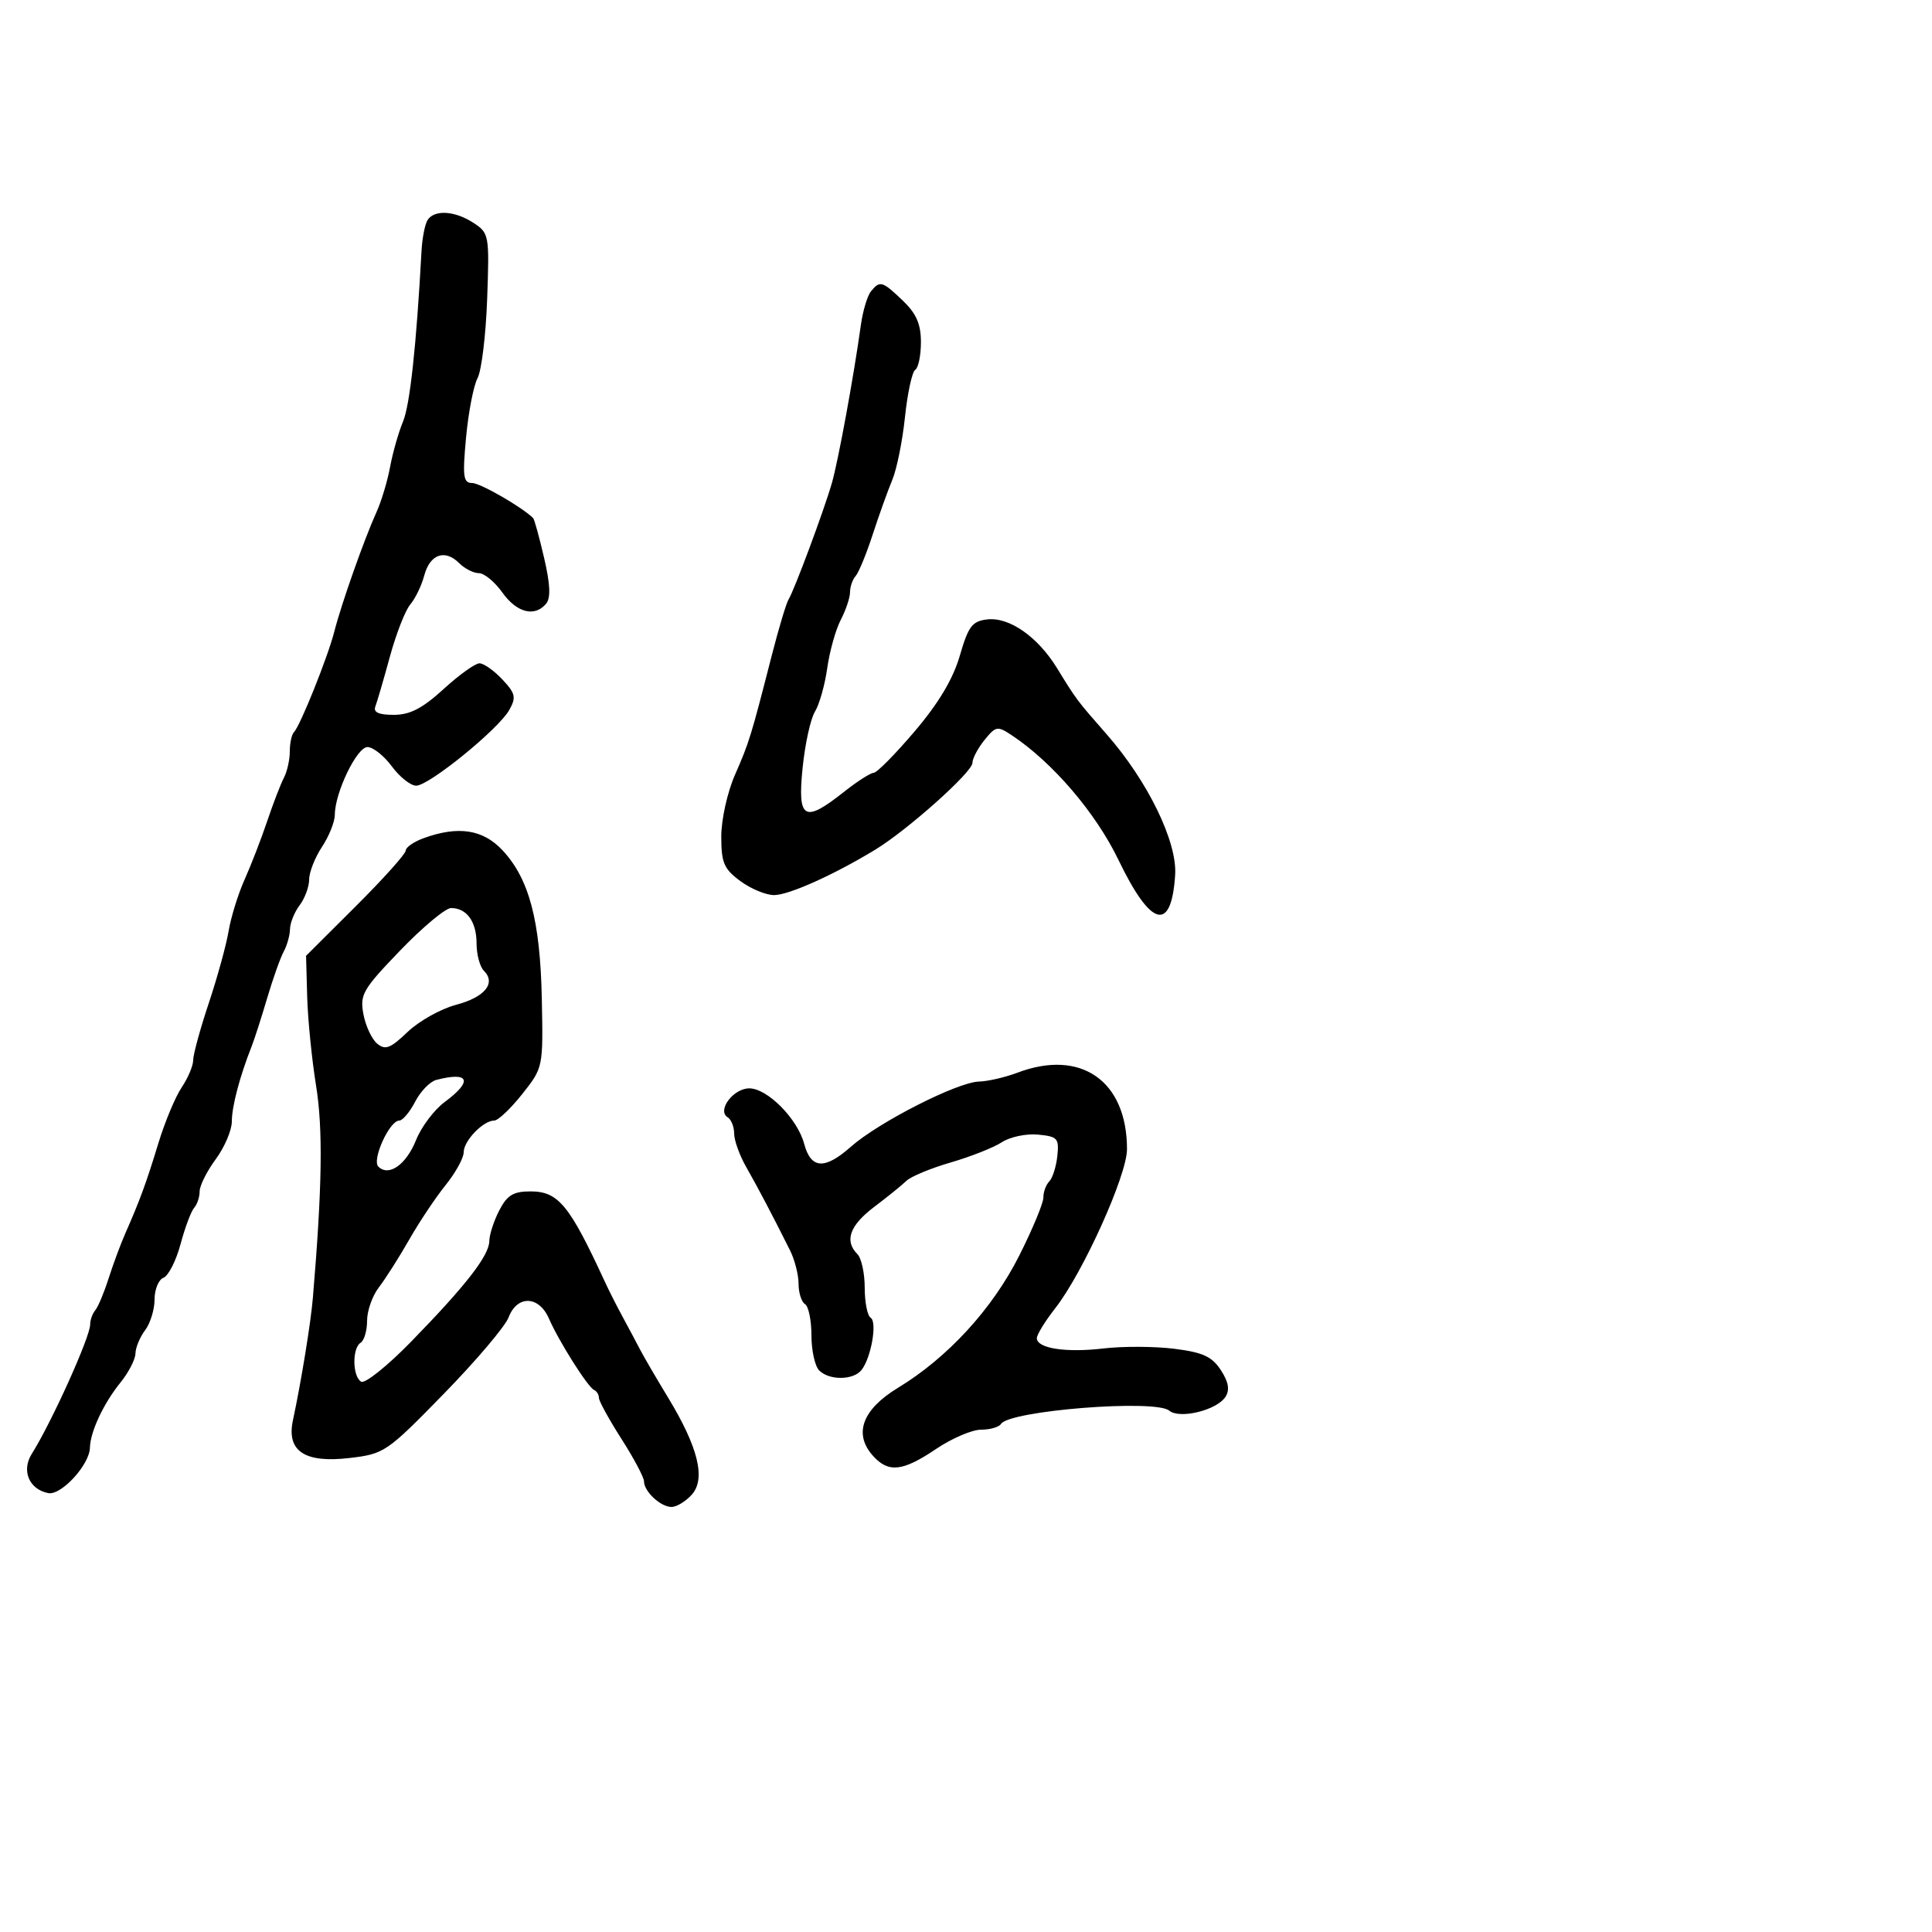 <svg xmlns="http://www.w3.org/2000/svg" width="300" height="300" viewBox="0 0 300 300" version="1.1">
	<path d="M 66.384 34.188 C 65.980 34.842, 65.562 36.979, 65.456 38.938 C 64.655 53.683, 63.657 62.886, 62.578 65.470 C 61.883 67.137, 60.981 70.300, 60.574 72.500 C 60.167 74.700, 59.220 77.850, 58.470 79.500 C 56.585 83.644, 53.003 93.781, 51.932 98 C 50.925 101.970, 46.618 112.715, 45.644 113.690 C 45.290 114.044, 45 115.389, 45 116.680 C 45 117.971, 44.590 119.809, 44.089 120.764 C 43.587 121.719, 42.419 124.750, 41.493 127.500 C 40.567 130.250, 38.987 134.332, 37.983 136.571 C 36.979 138.811, 35.862 142.411, 35.500 144.571 C 35.138 146.732, 33.753 151.766, 32.421 155.759 C 31.089 159.751, 30 163.732, 30 164.604 C 30 165.477, 29.197 167.386, 28.215 168.846 C 27.233 170.306, 25.605 174.200, 24.598 177.500 C 22.705 183.705, 21.727 186.374, 19.467 191.500 C 18.739 193.150, 17.570 196.300, 16.868 198.500 C 16.166 200.700, 15.234 202.927, 14.796 203.450 C 14.358 203.972, 14 204.973, 14 205.673 C 14 207.603, 8.006 220.881, 4.935 225.753 C 3.296 228.354, 4.516 231.264, 7.491 231.849 C 9.503 232.244, 13.908 227.445, 13.964 224.797 C 14.016 222.325, 16.081 217.921, 18.711 214.673 C 19.970 213.119, 21.014 211.094, 21.032 210.173 C 21.049 209.253, 21.724 207.626, 22.532 206.559 C 23.339 205.491, 24 203.340, 24 201.777 C 24 200.215, 24.625 198.698, 25.388 198.405 C 26.151 198.112, 27.343 195.763, 28.035 193.186 C 28.728 190.609, 29.679 188.072, 30.147 187.550 C 30.616 187.027, 31 185.877, 31 184.994 C 31 184.111, 32.125 181.864, 33.500 180 C 34.875 178.136, 36 175.493, 36 174.127 C 36 171.807, 37.225 167.164, 39.067 162.500 C 39.502 161.400, 40.588 158.025, 41.482 155 C 42.376 151.975, 43.533 148.719, 44.053 147.764 C 44.574 146.809, 45.014 145.234, 45.032 144.264 C 45.049 143.294, 45.724 141.626, 46.532 140.559 C 47.339 139.491, 48.003 137.691, 48.007 136.559 C 48.010 135.426, 48.907 133.150, 50 131.500 C 51.093 129.850, 51.990 127.605, 51.993 126.511 C 52.005 123.069, 55.411 116.008, 57.062 116.004 C 57.921 116.002, 59.622 117.350, 60.842 119 C 62.062 120.650, 63.764 122, 64.626 122 C 66.621 122, 77.414 113.224, 79.080 110.246 C 80.181 108.281, 80.042 107.674, 77.997 105.496 C 76.707 104.123, 75.112 103, 74.452 103 C 73.792 103, 71.284 104.800, 68.877 107 C 65.591 110.004, 63.664 111, 61.143 111 C 58.796 111, 57.936 110.608, 58.286 109.697 C 58.561 108.981, 59.578 105.493, 60.546 101.947 C 61.514 98.401, 62.939 94.761, 63.711 93.857 C 64.483 92.954, 65.459 90.929, 65.880 89.357 C 66.766 86.045, 69.086 85.229, 71.307 87.450 C 72.160 88.303, 73.534 89, 74.360 89 C 75.187 89, 76.825 90.350, 78 92 C 80.243 95.150, 83.038 95.865, 84.802 93.739 C 85.536 92.854, 85.444 90.737, 84.491 86.639 C 83.745 83.428, 82.980 80.646, 82.791 80.458 C 81.078 78.744, 74.574 75, 73.312 75 C 71.935 75, 71.804 74.015, 72.372 67.905 C 72.735 64.002, 73.538 59.864, 74.156 58.708 C 74.775 57.553, 75.445 52.024, 75.646 46.423 C 76.002 36.510, 75.946 36.195, 73.541 34.619 C 70.630 32.711, 67.416 32.518, 66.384 34.188 M 135.235 45.250 C 134.679 45.938, 133.975 48.300, 133.671 50.500 C 132.568 58.452, 130.161 71.575, 129.176 75 C 127.957 79.239, 123.343 91.636, 122.443 93.093 C 122.087 93.669, 120.910 97.596, 119.828 101.820 C 116.616 114.365, 116.331 115.290, 114.119 120.333 C 112.940 123.022, 112 127.264, 112 129.895 C 112 133.975, 112.406 134.924, 114.960 136.812 C 116.587 138.015, 118.950 138.996, 120.210 138.990 C 122.501 138.980, 129.497 135.837, 135.905 131.939 C 140.932 128.881, 151 119.891, 151 118.461 C 151 117.779, 151.842 116.182, 152.871 114.911 C 154.631 112.738, 154.883 112.695, 157.121 114.181 C 163.458 118.391, 170.160 126.226, 173.682 133.543 C 178.720 144.011, 181.899 144.845, 182.478 135.851 C 182.810 130.699, 178.220 121.284, 171.825 114 C 167.217 108.751, 167.143 108.652, 164.148 103.768 C 161.149 98.878, 156.719 95.783, 153.292 96.183 C 150.959 96.456, 150.365 97.243, 149.040 101.813 C 147.992 105.428, 145.752 109.183, 142.028 113.563 C 139.019 117.103, 136.158 120, 135.672 120 C 135.186 120, 133.083 121.350, 131 123 C 124.865 127.859, 123.819 127.243, 124.626 119.250 C 125.001 115.537, 125.865 111.600, 126.546 110.500 C 127.226 109.400, 128.085 106.360, 128.454 103.745 C 128.822 101.129, 129.768 97.754, 130.556 96.245 C 131.343 94.735, 131.990 92.802, 131.994 91.950 C 131.997 91.097, 132.387 89.972, 132.860 89.450 C 133.333 88.927, 134.527 86.025, 135.512 83 C 136.497 79.975, 137.870 76.150, 138.561 74.500 C 139.253 72.850, 140.138 68.456, 140.527 64.736 C 140.917 61.016, 141.633 57.727, 142.118 57.427 C 142.603 57.127, 143 55.193, 143 53.128 C 143 50.321, 142.293 48.697, 140.195 46.687 C 137.005 43.630, 136.631 43.522, 135.235 45.250 M 65.750 130.162 C 64.237 130.715, 63 131.577, 63 132.079 C 63 132.581, 59.518 136.463, 55.262 140.705 L 47.524 148.418 47.700 154.779 C 47.798 158.278, 48.419 164.497, 49.081 168.600 C 50.164 175.318, 50.029 184.339, 48.586 201.500 C 48.256 205.423, 46.772 214.541, 45.489 220.523 C 44.460 225.323, 47.291 227.218, 54.265 226.399 C 59.677 225.763, 60.045 225.512, 68.911 216.432 C 73.913 211.309, 78.443 205.966, 78.978 204.559 C 80.303 201.072, 83.684 201.175, 85.240 204.750 C 86.781 208.291, 91.278 215.401, 92.250 215.833 C 92.662 216.017, 93 216.570, 93 217.064 C 93 217.557, 94.575 220.423, 96.500 223.433 C 98.425 226.442, 100 229.408, 100 230.023 C 100 231.597, 102.583 234, 104.274 234 C 105.053 234, 106.464 233.145, 107.410 232.099 C 109.629 229.647, 108.430 224.737, 103.718 216.980 C 101.887 213.966, 99.924 210.600, 99.357 209.500 C 98.789 208.400, 97.590 206.150, 96.693 204.500 C 95.796 202.850, 94.543 200.375, 93.909 199 C 88.416 187.091, 86.693 185, 82.371 185 C 79.706 185, 78.750 185.582, 77.526 187.950 C 76.687 189.573, 75.992 191.711, 75.982 192.700 C 75.959 194.961, 72.362 199.590, 63.820 208.352 C 60.146 212.121, 56.659 214.907, 56.070 214.543 C 54.719 213.708, 54.668 209.323, 56 208.500 C 56.550 208.160, 57 206.619, 57 205.076 C 57 203.532, 57.828 201.197, 58.841 199.885 C 59.853 198.573, 61.965 195.250, 63.534 192.500 C 65.103 189.750, 67.650 185.935, 69.193 184.022 C 70.737 182.109, 72 179.817, 72 178.927 C 72 177.146, 75.030 174, 76.745 174 C 77.343 174, 79.297 172.150, 81.088 169.888 C 84.342 165.780, 84.345 165.769, 84.133 155.138 C 83.891 142.964, 82.176 136.470, 78.029 132.031 C 74.991 128.779, 71.141 128.193, 65.750 130.162 M 62.147 147.583 C 56.323 153.632, 55.859 154.435, 56.431 157.482 C 56.773 159.307, 57.734 161.365, 58.567 162.056 C 59.827 163.101, 60.623 162.795, 63.291 160.241 C 65.056 158.552, 68.436 156.658, 70.801 156.032 C 75.288 154.846, 77.068 152.668, 75.133 150.733 C 74.510 150.110, 74 148.205, 74 146.500 C 74 143.116, 72.477 141, 70.042 141 C 69.186 141, 65.633 143.962, 62.147 147.583 M 158 166.563 C 156.075 167.291, 153.375 167.914, 152 167.947 C 148.675 168.026, 136.411 174.268, 132.125 178.063 C 128.052 181.669, 125.920 181.534, 124.869 177.604 C 123.829 173.714, 119.160 169, 116.348 169 C 113.858 169, 111.292 172.445, 112.997 173.498 C 113.549 173.839, 114 174.978, 114 176.029 C 114 177.079, 114.843 179.415, 115.873 181.220 C 117.687 184.398, 119.933 188.670, 122.674 194.154 C 123.403 195.614, 124 197.950, 124 199.345 C 124 200.740, 124.450 202.160, 125 202.500 C 125.550 202.840, 126 205.026, 126 207.359 C 126 209.692, 126.540 212.140, 127.200 212.800 C 128.766 214.366, 132.483 214.338, 133.762 212.750 C 135.264 210.886, 136.253 205.274, 135.195 204.620 C 134.688 204.307, 134.273 202.211, 134.273 199.962 C 134.273 197.713, 133.761 195.361, 133.136 194.736 C 131.084 192.684, 131.941 190.282, 135.750 187.405 C 137.813 185.847, 140.063 184.026, 140.751 183.357 C 141.439 182.688, 144.539 181.404, 147.641 180.502 C 150.742 179.601, 154.310 178.188, 155.569 177.363 C 156.828 176.538, 159.353 176.006, 161.179 176.181 C 164.216 176.473, 164.473 176.756, 164.182 179.500 C 164.007 181.150, 163.445 182.928, 162.932 183.450 C 162.419 183.972, 162.007 185.097, 162.015 185.950 C 162.023 186.803, 160.336 190.865, 158.265 194.977 C 154.101 203.246, 147.169 210.803, 139.438 215.500 C 133.871 218.882, 132.490 222.674, 135.580 226.088 C 137.974 228.734, 140.175 228.489, 145.345 225 C 147.790 223.350, 150.936 222, 152.336 222 C 153.736 222, 155.129 221.601, 155.430 221.113 C 156.713 219.037, 179.377 217.238, 181.549 219.040 C 183.189 220.402, 188.984 218.972, 190.304 216.880 C 190.983 215.804, 190.761 214.565, 189.562 212.735 C 188.190 210.641, 186.763 209.989, 182.333 209.436 C 179.298 209.057, 174.369 209.034, 171.379 209.385 C 165.505 210.076, 161 209.381, 161 207.785 C 161 207.237, 162.285 205.148, 163.856 203.144 C 168.158 197.655, 175 182.494, 175 178.449 C 175 167.837, 167.848 162.837, 158 166.563 M 67.736 167.692 C 66.766 167.945, 65.292 169.468, 64.461 171.076 C 63.629 172.684, 62.522 174, 62 174 C 60.484 174, 57.706 180.106, 58.748 181.148 C 60.362 182.762, 63.075 180.853, 64.607 177.023 C 65.425 174.979, 67.423 172.324, 69.047 171.123 C 73.473 167.851, 72.898 166.346, 67.736 167.692" stroke="none" fill="black" fill-rule="evenodd"/>
</svg>